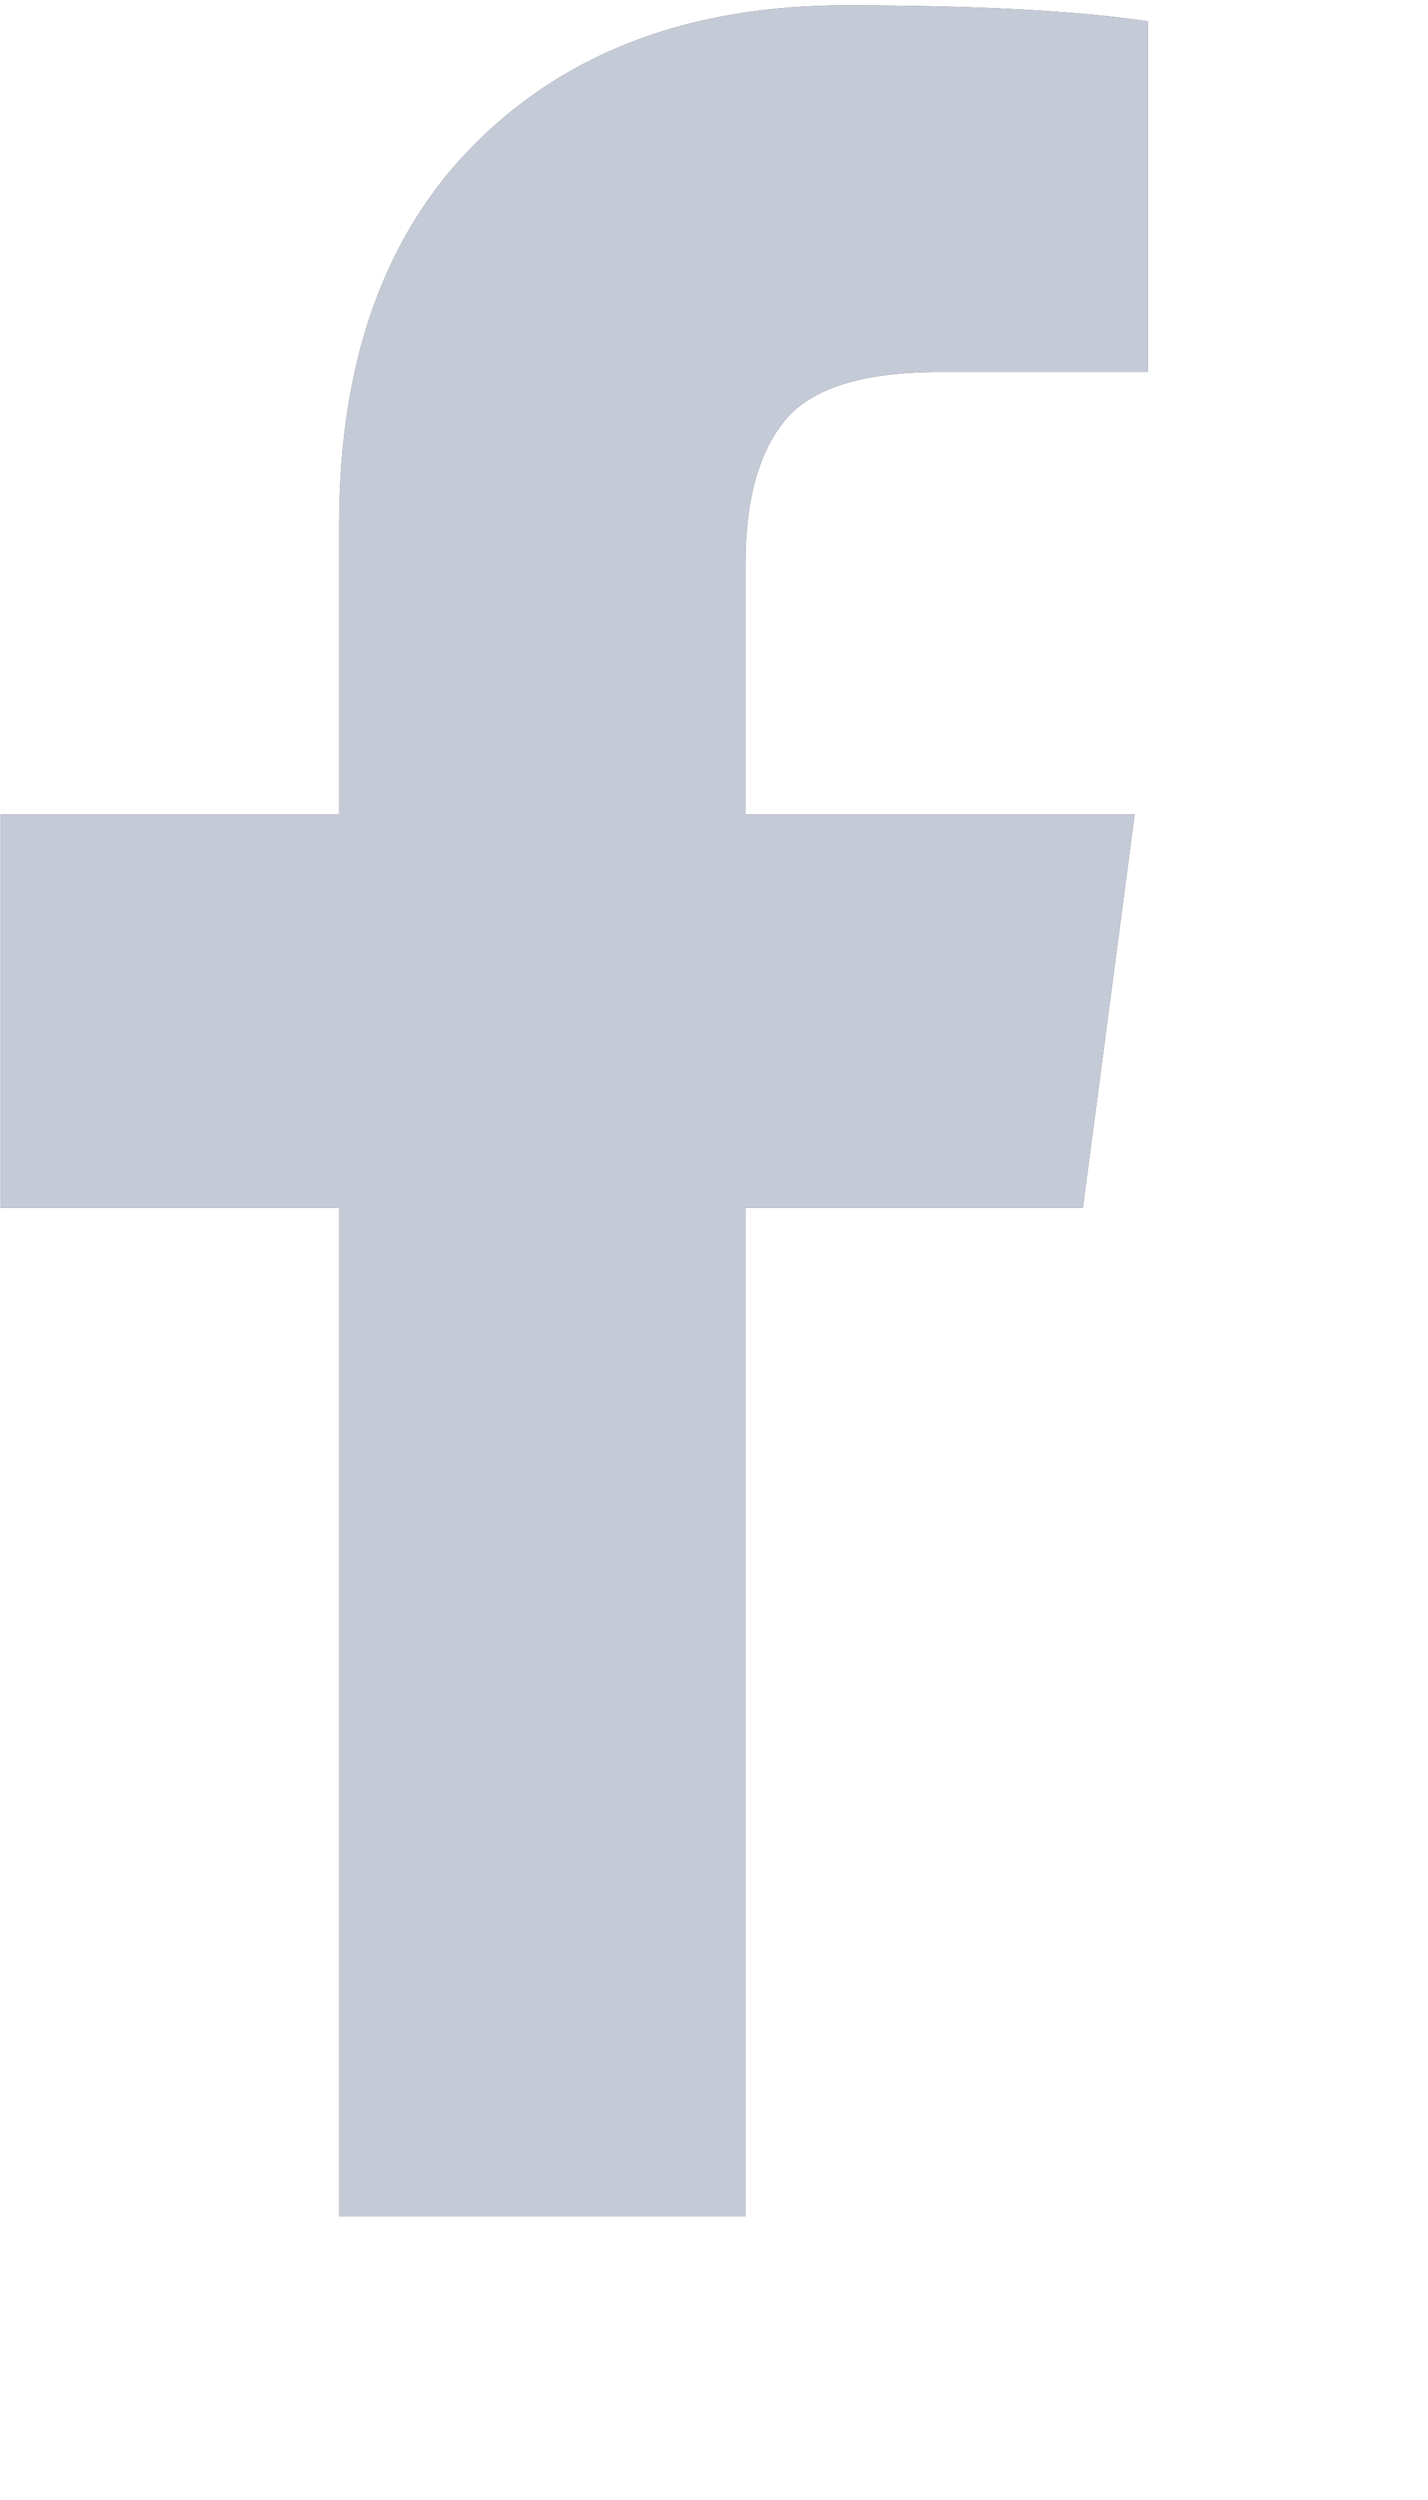 <svg width="12" height="21" viewBox="0 0 12 21" fill="none" xmlns="http://www.w3.org/2000/svg">
<g clip-path="url(#clip0_548_1210)">
<path d="M9.647 0.179V3.125H7.895C7.255 3.125 6.823 3.259 6.6 3.527C6.377 3.795 6.265 4.197 6.265 4.732V6.842H9.535L9.1 10.145H6.265V18.616H2.85V10.145H0.004V6.842H2.85V4.409C2.85 3.025 3.237 1.951 4.011 1.189C4.784 0.426 5.815 0.045 7.102 0.045C8.196 0.045 9.044 0.089 9.647 0.179Z" fill="#4E4E4E"/>
<path d="M9.647 0.179V3.125H7.895C7.255 3.125 6.823 3.259 6.6 3.527C6.377 3.795 6.265 4.197 6.265 4.732V6.842H9.535L9.1 10.145H6.265V18.616H2.85V10.145H0.004V6.842H2.85V4.409C2.85 3.025 3.237 1.951 4.011 1.189C4.784 0.426 5.815 0.045 7.102 0.045C8.196 0.045 9.044 0.089 9.647 0.179Z" fill="#C4CAD6"/>
</g>
<defs>
<clipPath id="clip0_548_1210">
<rect width="11.44" height="20" fill="white" transform="matrix(1 0 0 -1 0 20.045)"/>
</clipPath>
</defs>
</svg>
